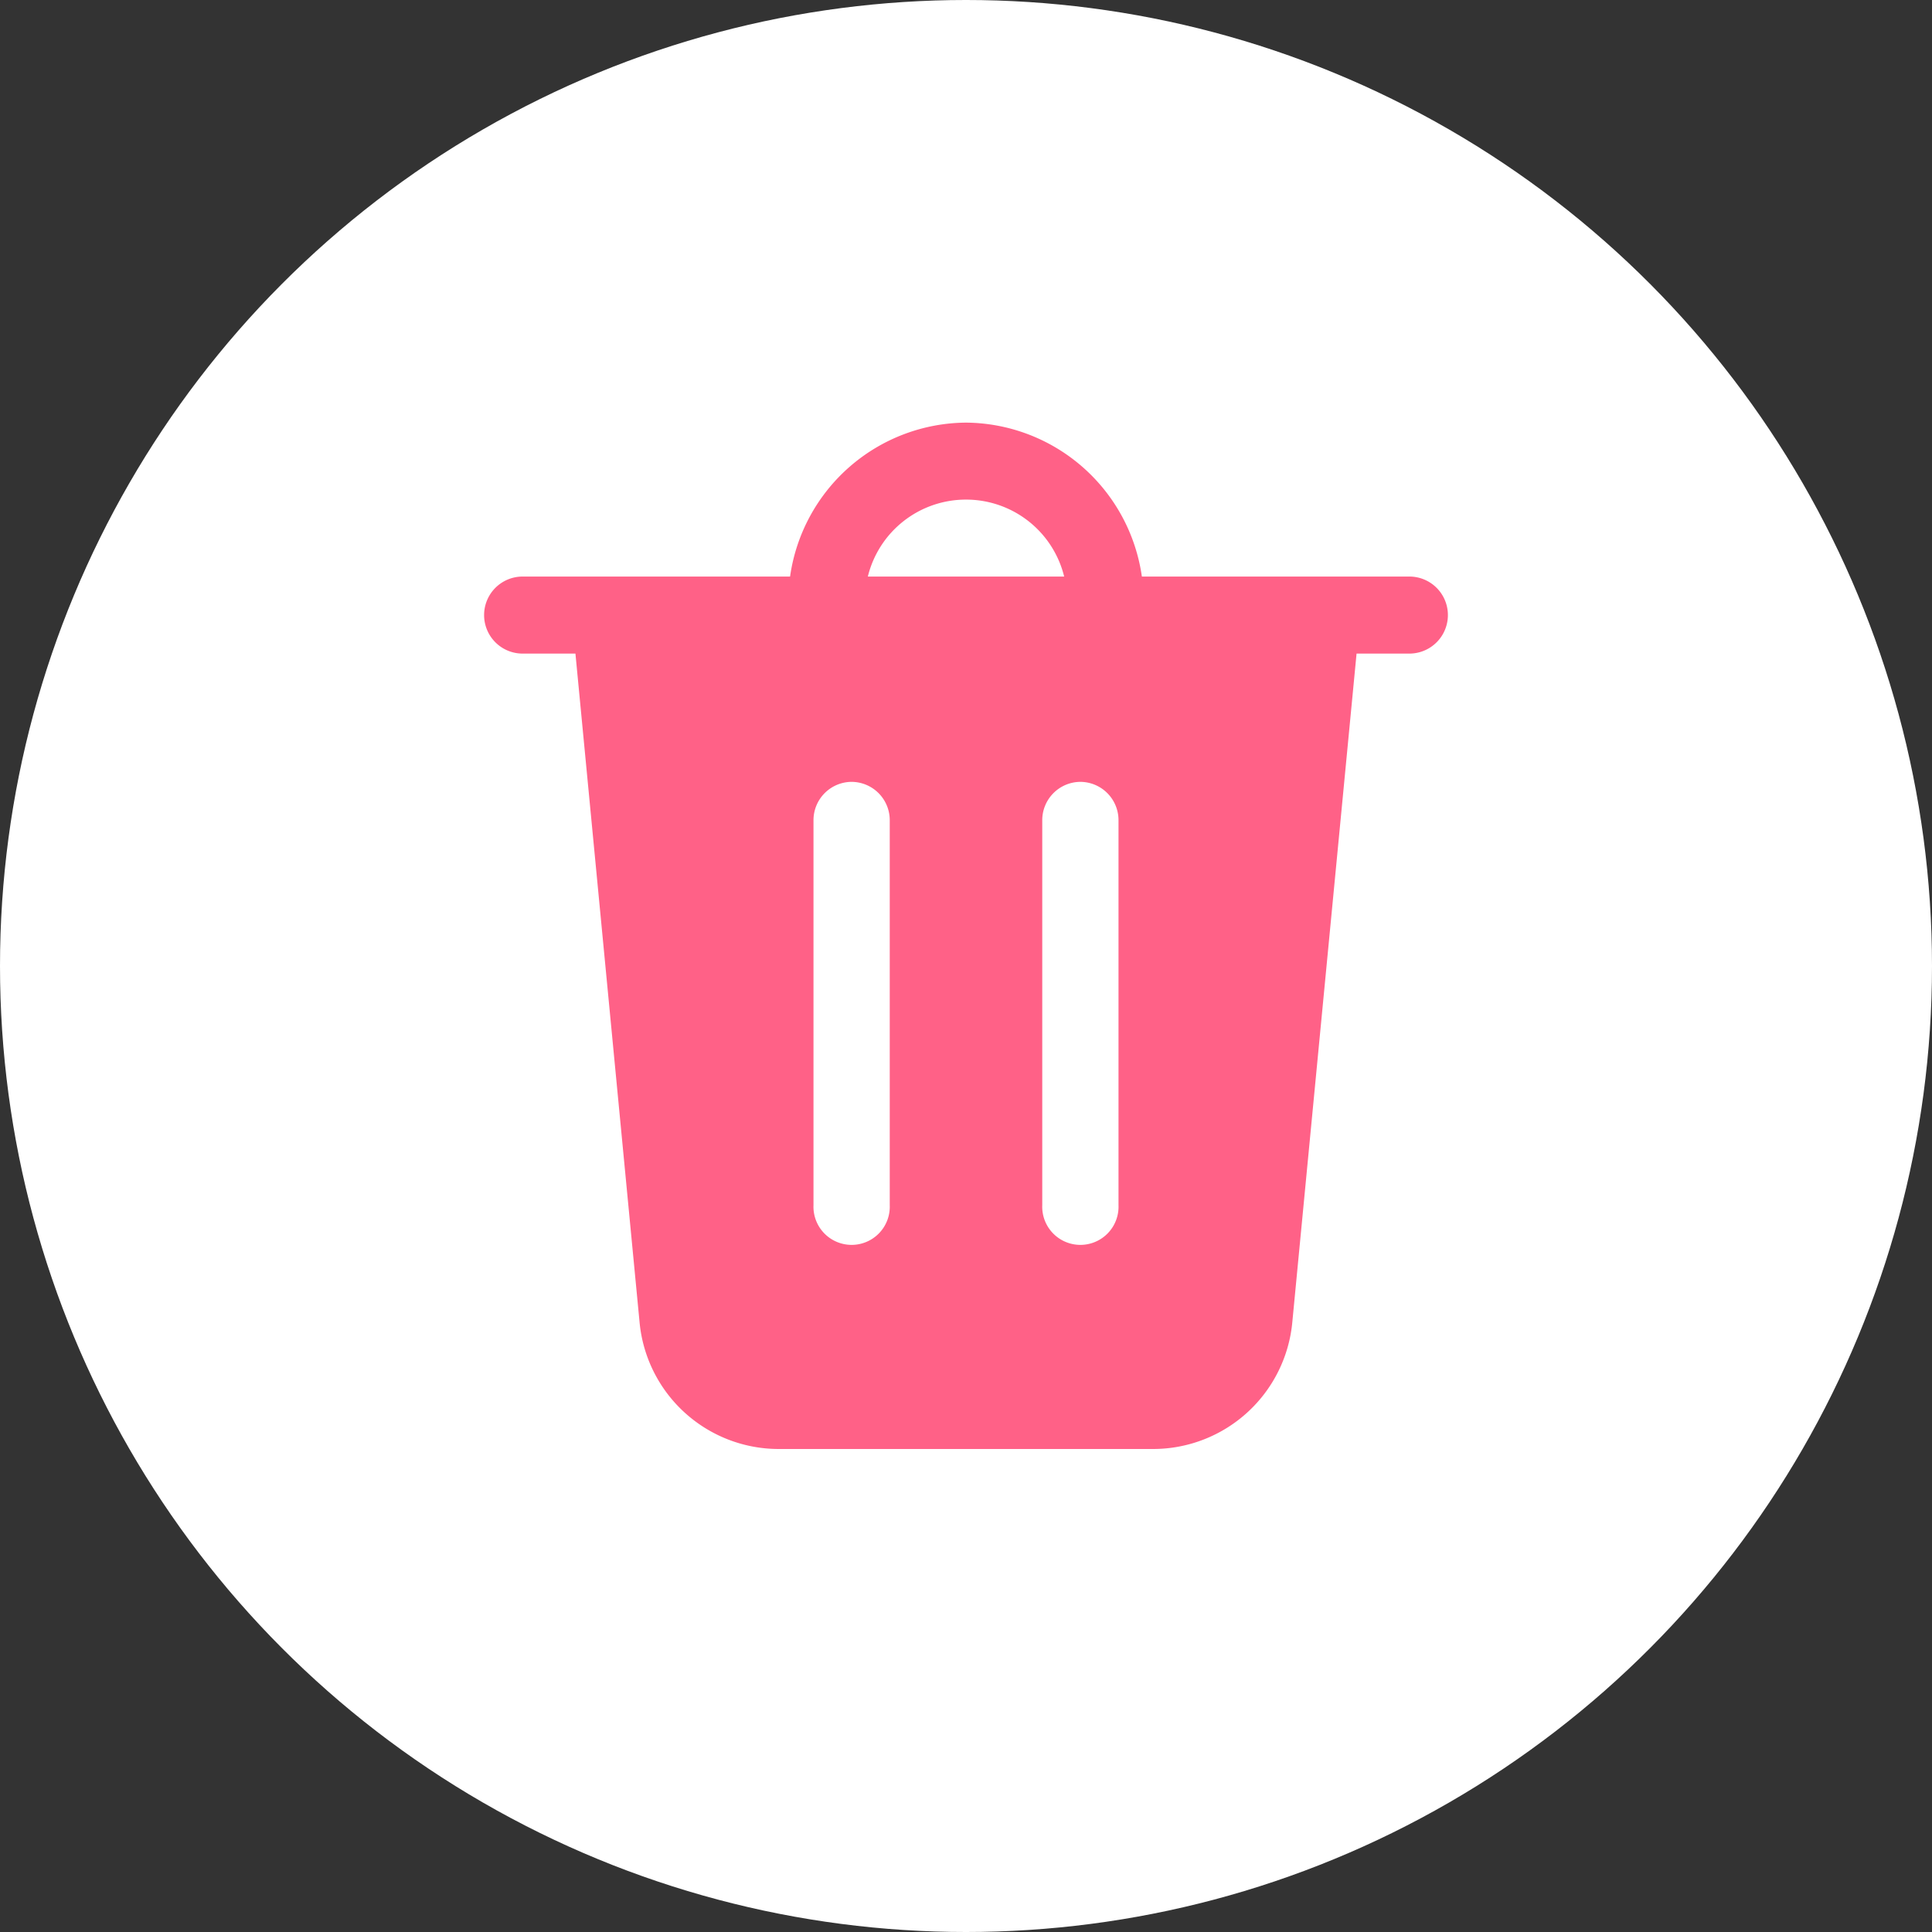 <svg id="Delet" xmlns="http://www.w3.org/2000/svg" width="32" height="32" viewBox="0 0 32 32">
  <rect x="0" y="0" width="32" height="32" fill="#333333" stroke="none"/>
  <circle id="Ellipse_182" data-name="Ellipse 182" cx="16" cy="16" r="16" fill="#fff"/>
  <g id="icons8_trash" transform="translate(8 7)">
    <path id="icons8_trash-2" data-name="icons8_trash" d="M13,4a2.966,2.966,0,0,0-2.914,2.55H5.631a.638.638,0,0,0,0,1.275h.9L7.592,18.887A2.316,2.316,0,0,0,9.9,21h6.2a2.317,2.317,0,0,0,2.306-2.113L19.469,7.825h.9a.638.638,0,0,0,0-1.275H15.913A2.966,2.966,0,0,0,13,4Zm0,1.275A1.672,1.672,0,0,1,14.626,6.55H11.374A1.672,1.672,0,0,1,13,5.275ZM11.105,9.95a.635.635,0,0,1,.632.637v6.375a.632.632,0,1,1-1.263,0V10.588A.635.635,0,0,1,11.105,9.95Zm3.789,0a.635.635,0,0,1,.632.637v6.375a.632.632,0,1,1-1.263,0V10.588A.635.635,0,0,1,14.895,9.95Z" transform="translate(-5 -4)" fill="#ff6187"/>
  </g>
</svg>
